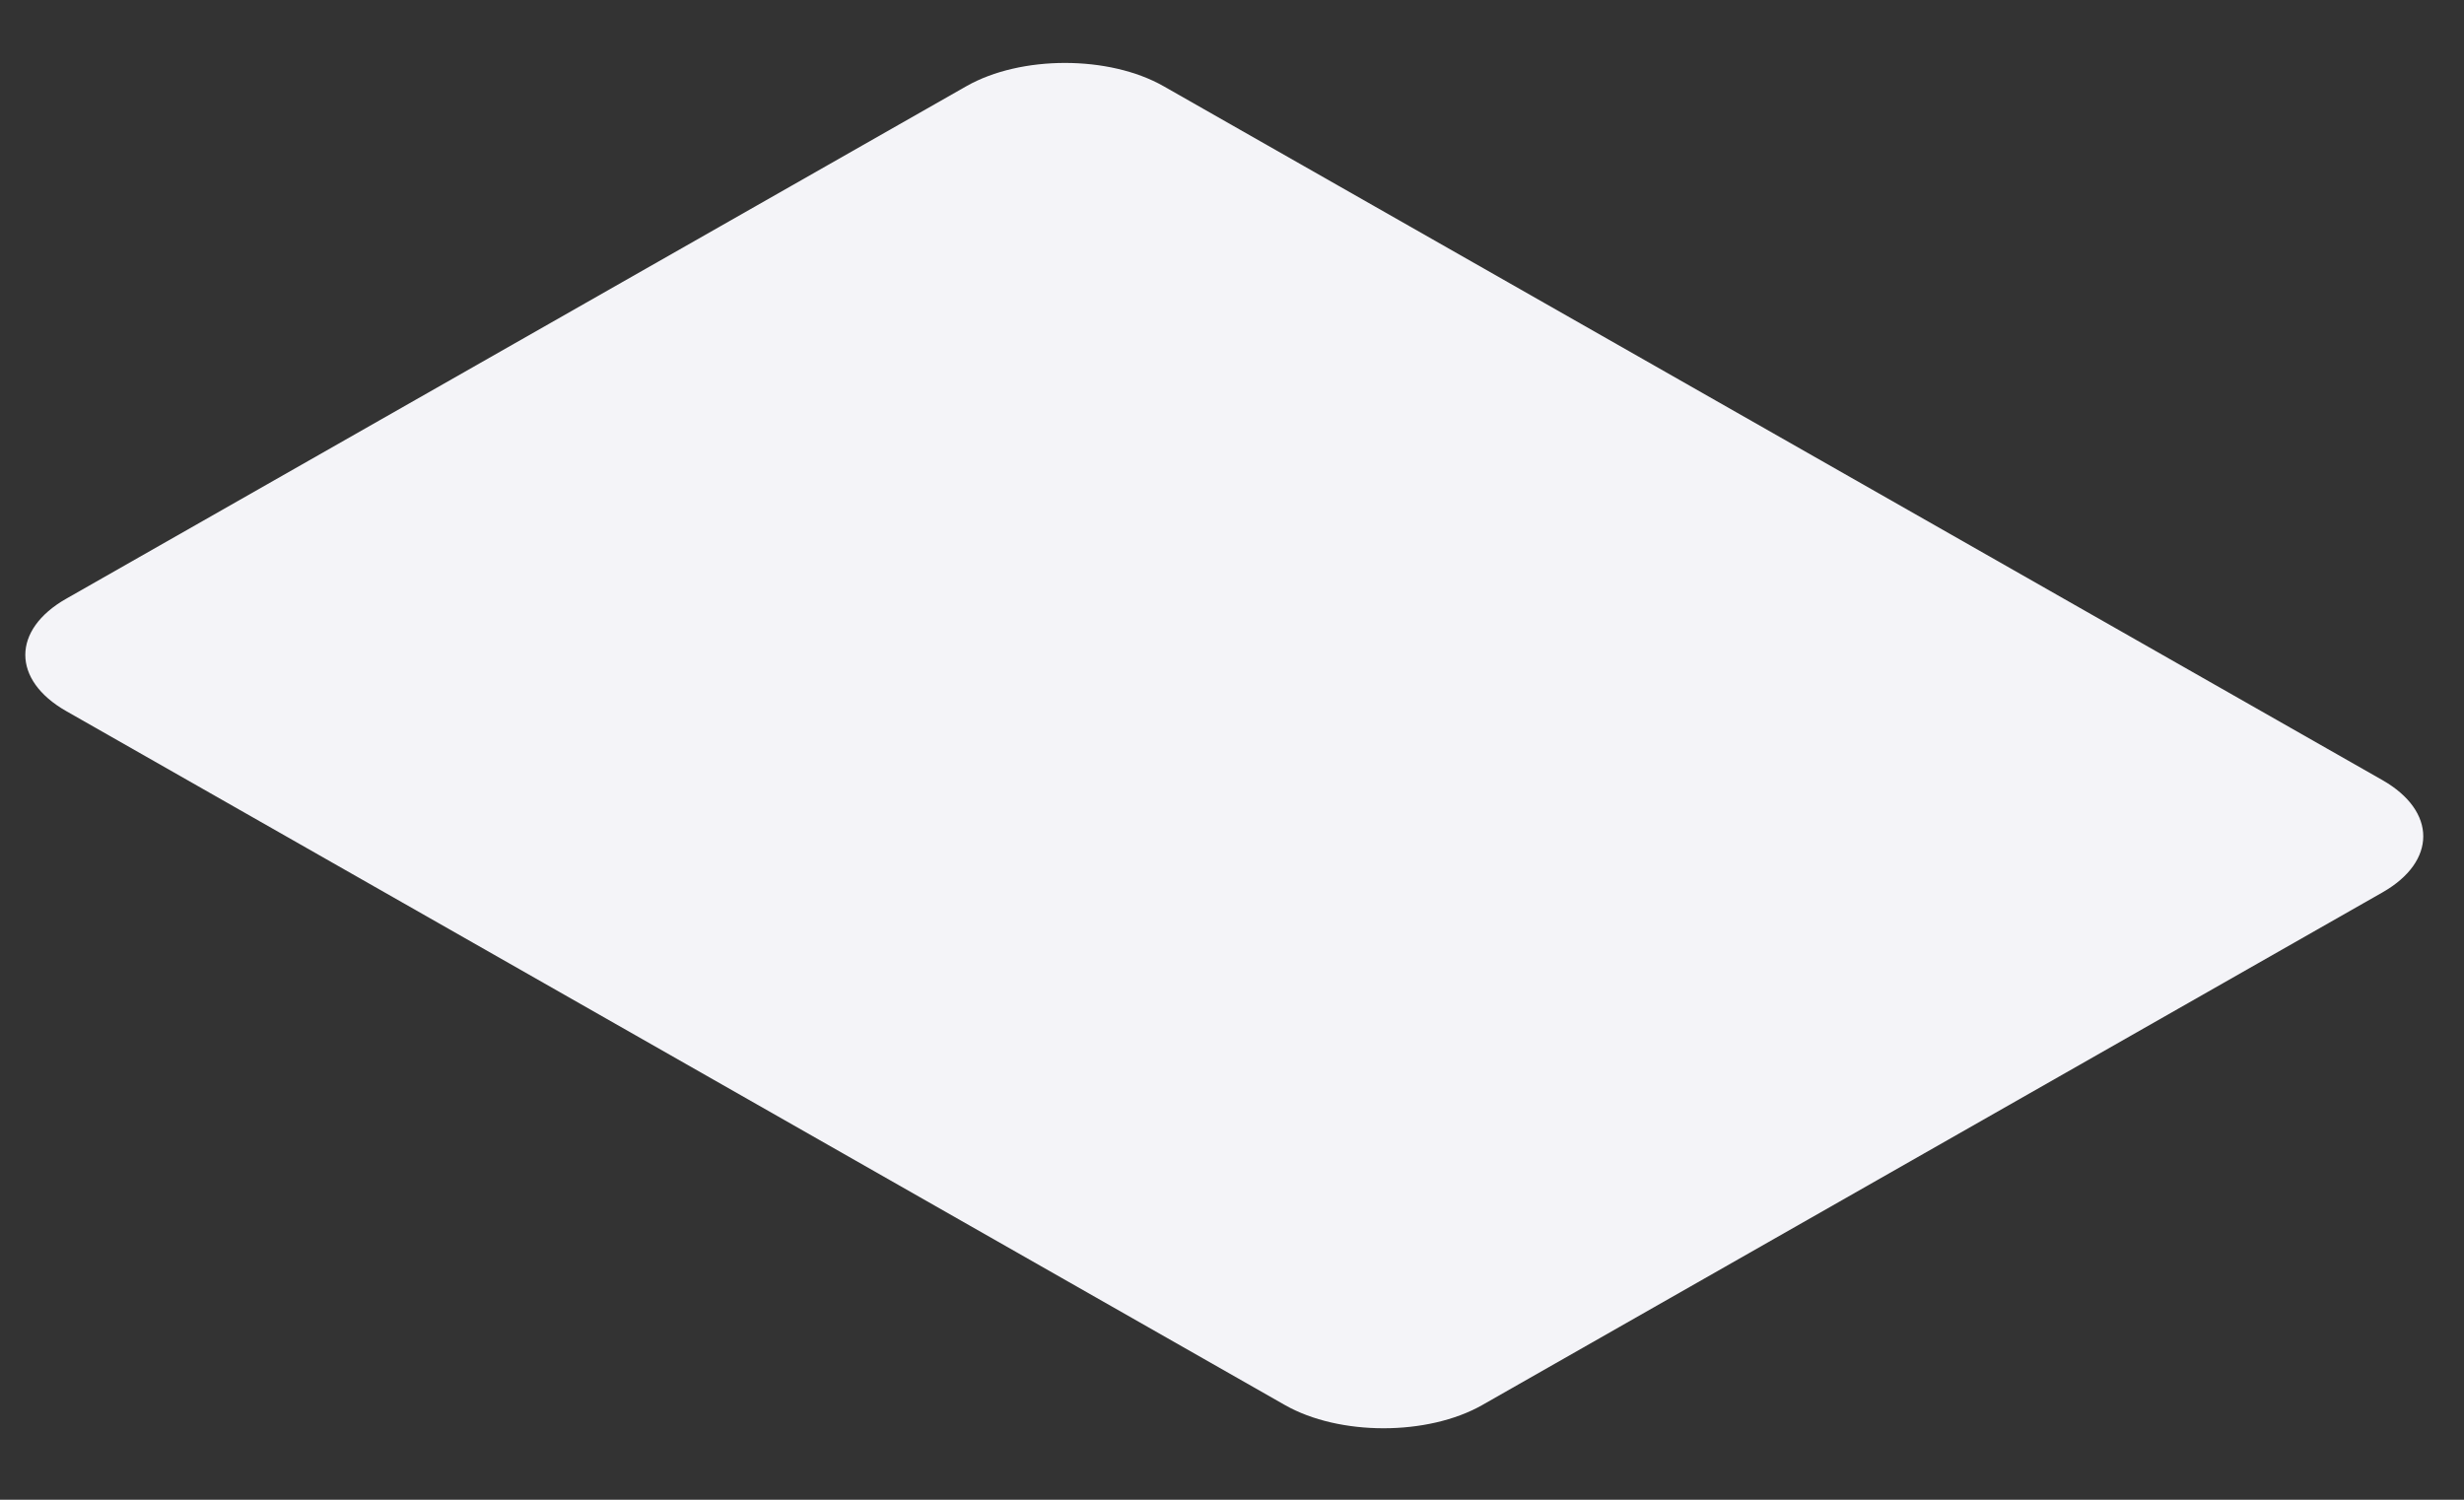 <svg width="23" height="14" viewBox="0 0 23 14" fill="none" xmlns="http://www.w3.org/2000/svg">
<rect x="0" y="0" width="23" height="14" fill="#333333" stroke="none"/>
<path d="M9.02 0.805L0.618 5.589C0.109 5.879 0.109 6.348 0.618 6.638L11.994 13.116C12.502 13.405 13.327 13.405 13.836 13.116L22.238 8.331C22.747 8.042 22.747 7.572 22.238 7.282L10.862 0.805C10.353 0.515 9.529 0.515 9.02 0.805Z" fill="#F4F4F8"/>
</svg>
